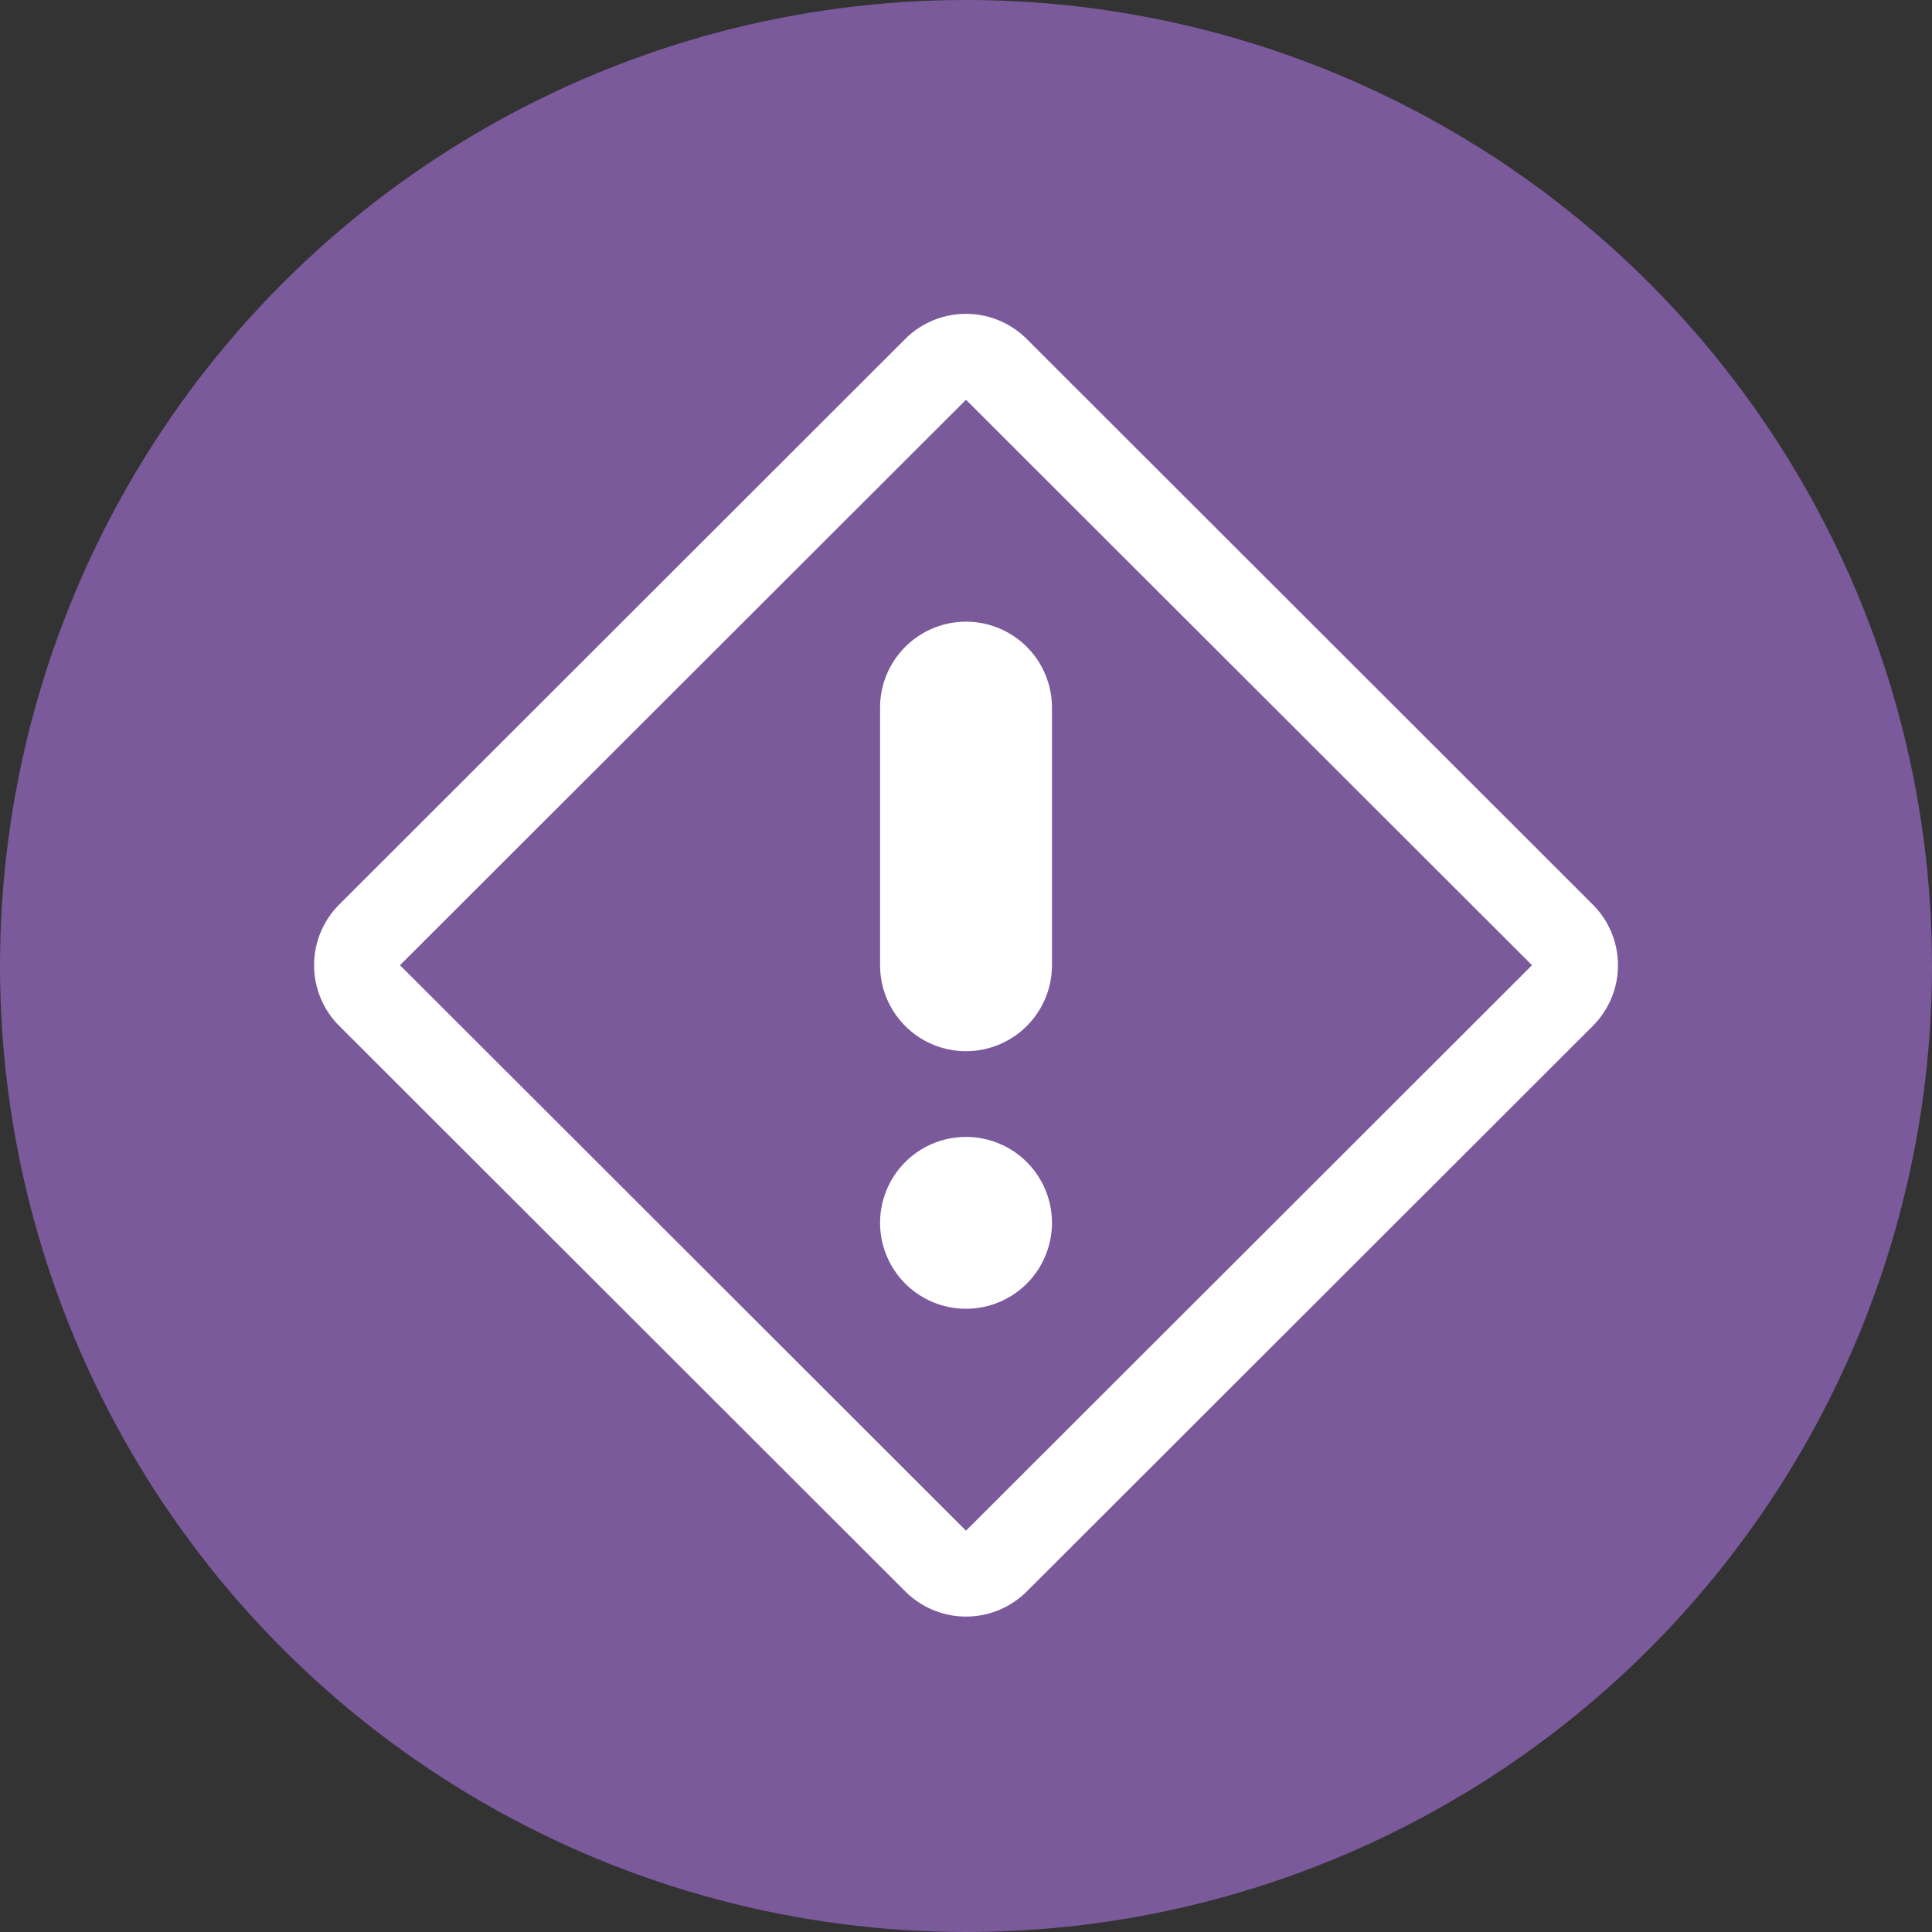 <svg xmlns="http://www.w3.org/2000/svg" viewBox="0 0 512 512"><rect x="0" y="0" width="512" height="512" fill="#333333" stroke="none"/><title>incident-mgmt</title><circle cx="256" cy="256" r="256" style="fill:#7b5a9c"/><path d="M422.09,239.7,272.1,89.84a22.79,22.79,0,0,0-32.21,0L89.91,239.7a22.74,22.74,0,0,0,0,32.18l150,149.86a22.79,22.79,0,0,0,32.21,0l150-149.86A22.74,22.74,0,0,0,422.09,239.7ZM256,405.65h0L106,255.79,256,105.94,406,255.79Z" style="fill:#fff"/><path d="M233.23,187.53v68.27a22.77,22.77,0,0,0,45.55,0V187.53a22.77,22.77,0,0,0-45.55,0Z" style="fill:#fff"/><path d="M256,301.3a22.76,22.76,0,0,0-22.77,22.76h0a22.77,22.77,0,0,0,45.55,0h0A22.76,22.76,0,0,0,256,301.3Z" style="fill:#fff"/></svg>